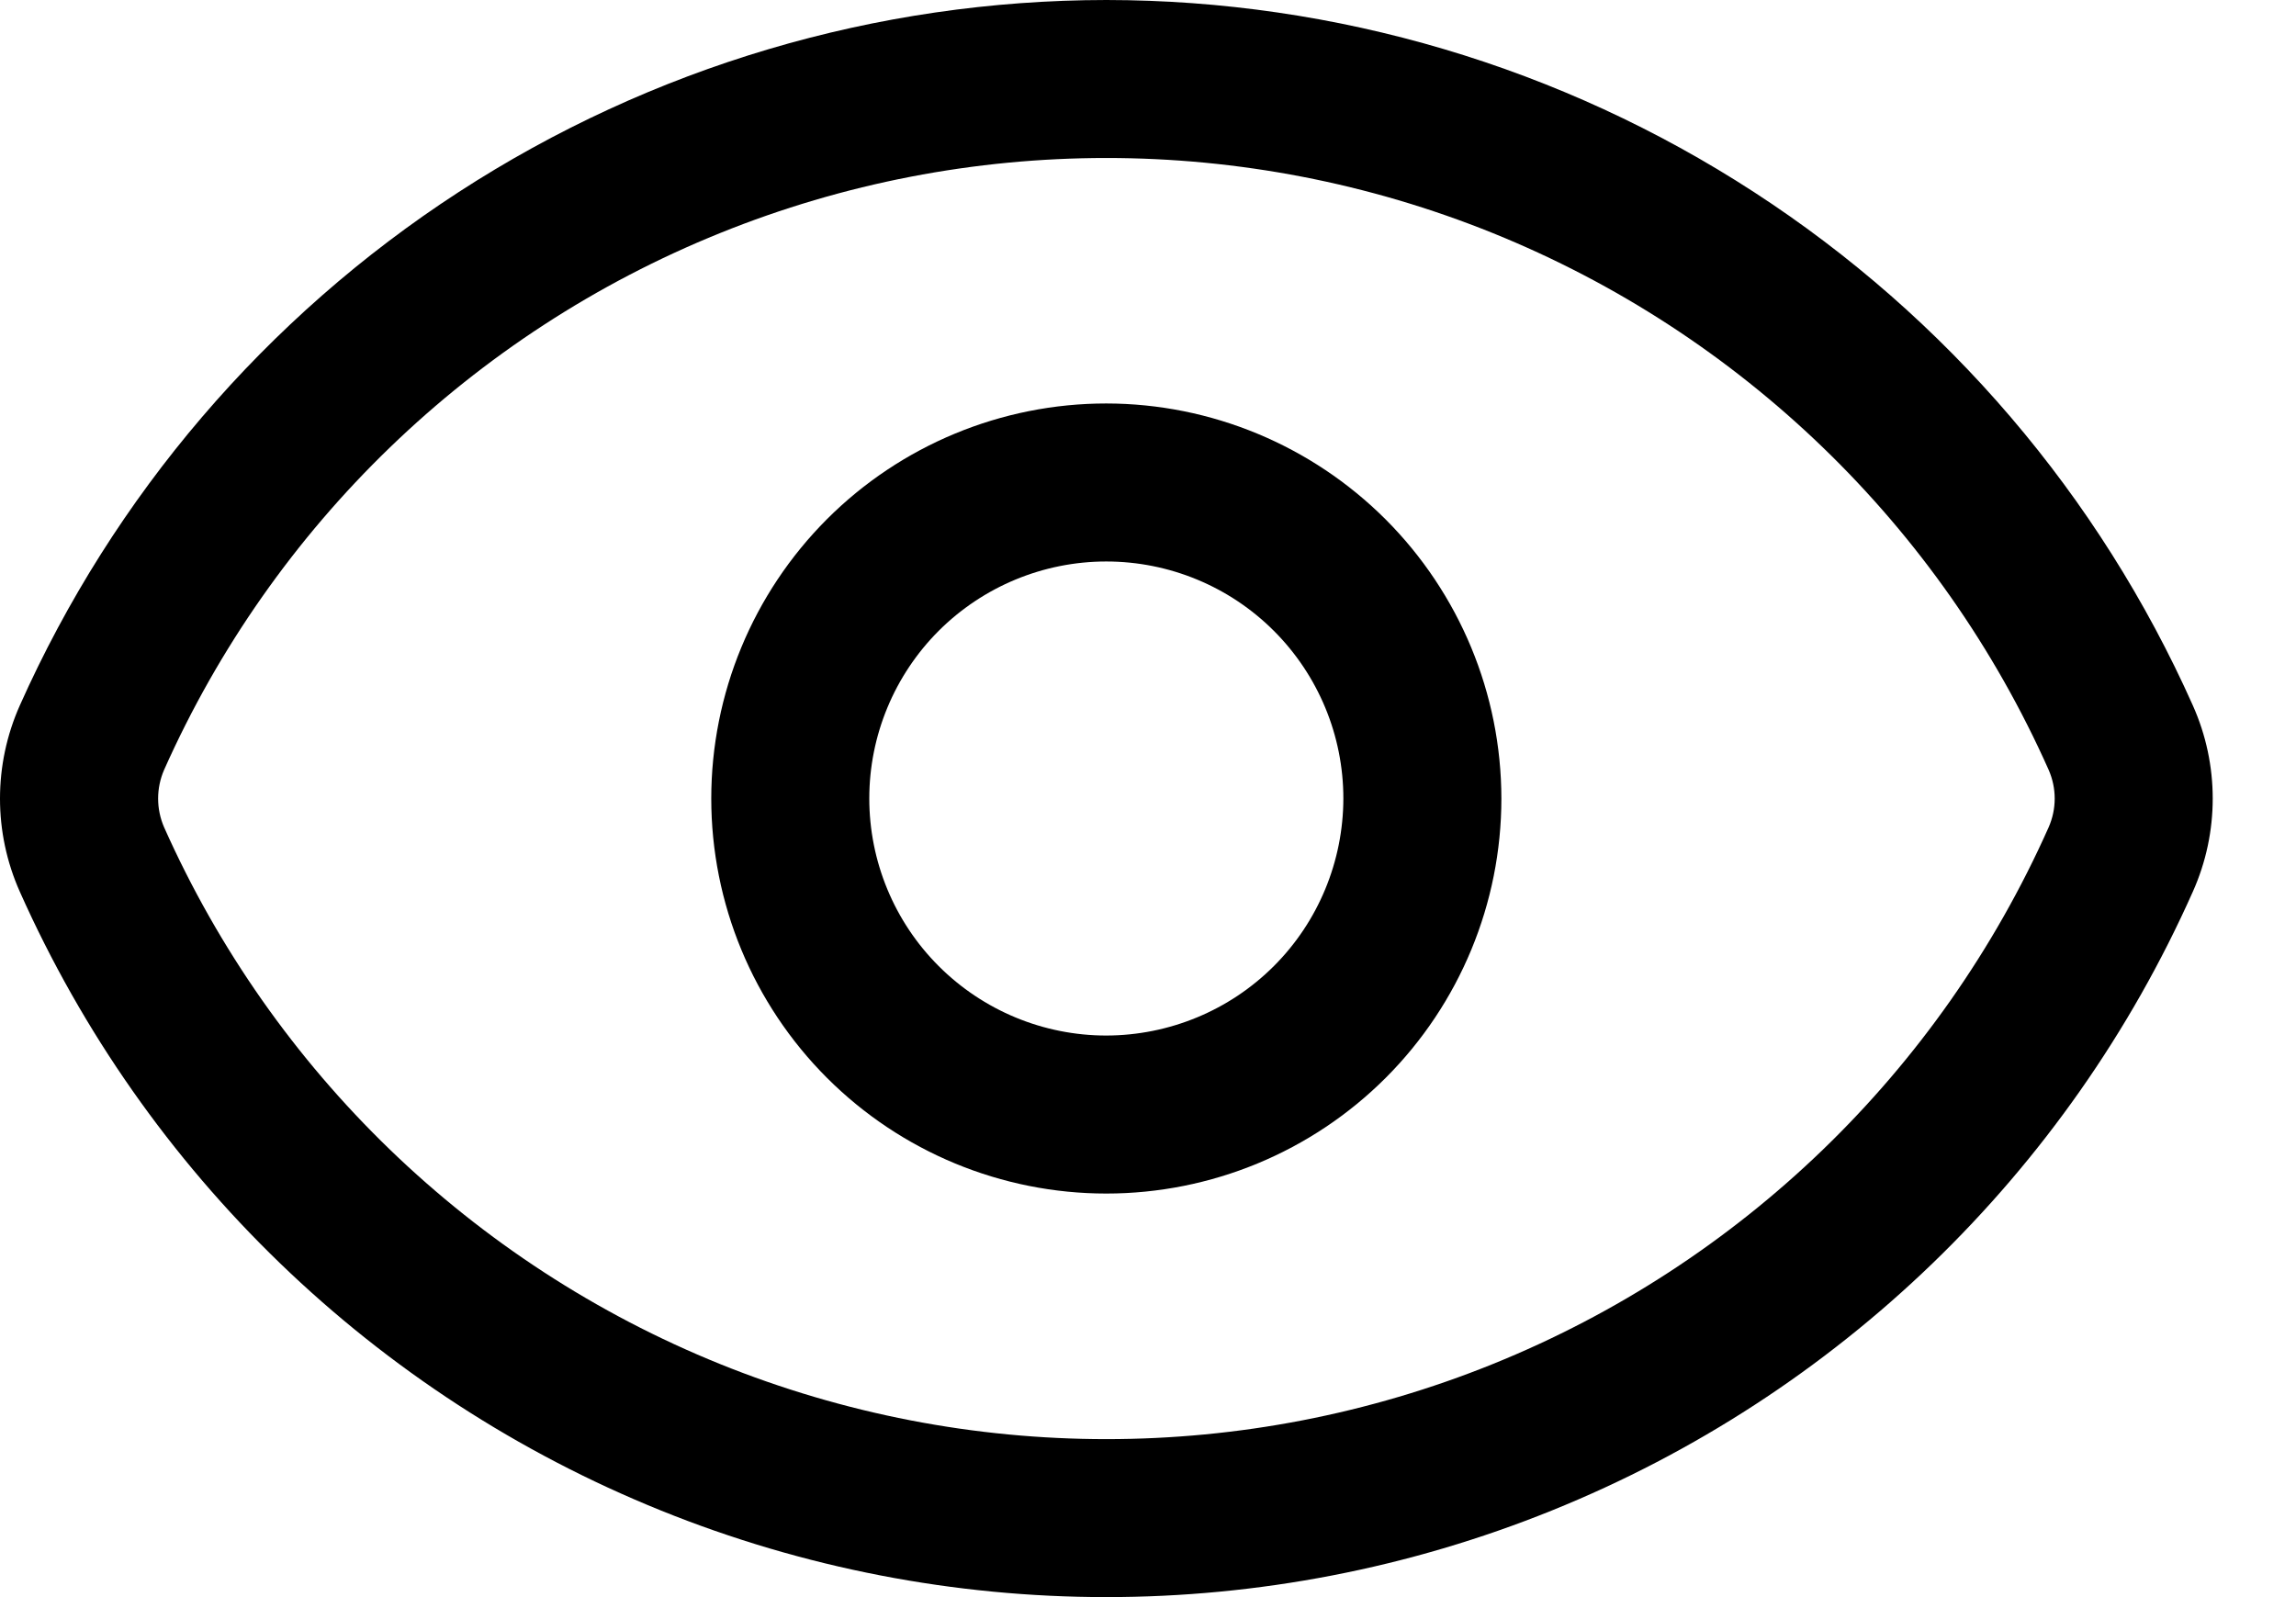 <svg width="23" height="16" viewBox="0 0 23 16" fill="none" xmlns="http://www.w3.org/2000/svg">
<path d="M11.083 0C8.78 0.002 6.527 0.67 4.595 1.924C2.664 3.178 1.136 4.965 0.198 7.068C-0.066 7.662 -0.066 8.339 0.198 8.932C1.454 11.753 3.757 13.976 6.62 15.132C9.483 16.289 12.683 16.289 15.546 15.132C18.409 13.976 20.711 11.753 21.967 8.932C22.232 8.339 22.232 7.661 21.967 7.068C21.029 4.965 19.502 3.178 17.57 1.924C15.639 0.67 13.386 0.002 11.083 0ZM20.522 8.288C19.433 10.734 17.436 12.662 14.954 13.665C12.471 14.668 9.696 14.668 7.213 13.665C4.73 12.661 2.734 10.733 1.644 8.288C1.564 8.104 1.564 7.896 1.644 7.712C2.734 5.266 4.73 3.338 7.213 2.335C9.696 1.332 12.471 1.332 14.954 2.335C17.437 3.339 19.433 5.266 20.522 7.712C20.603 7.896 20.603 8.104 20.522 8.288Z" fill="black"/>
<path d="M11.082 4.042C10.033 4.042 9.026 4.459 8.284 5.201C7.542 5.944 7.125 6.95 7.125 8C7.125 9.049 7.542 10.056 8.284 10.798C9.026 11.54 10.033 11.957 11.082 11.957C12.132 11.957 13.139 11.54 13.881 10.798C14.623 10.056 15.04 9.049 15.04 8C15.039 6.95 14.621 5.945 13.88 5.203C13.137 4.461 12.132 4.043 11.082 4.042ZM11.082 10.374C10.453 10.374 9.849 10.124 9.403 9.678C8.958 9.233 8.708 8.629 8.708 7.999C8.708 7.37 8.958 6.766 9.403 6.32C9.849 5.875 10.453 5.625 11.082 5.625C11.712 5.625 12.316 5.875 12.761 6.32C13.207 6.766 13.457 7.37 13.457 7.999C13.456 8.629 13.206 9.233 12.761 9.678C12.316 10.123 11.712 10.373 11.082 10.374Z" fill="black"/>
</svg>
